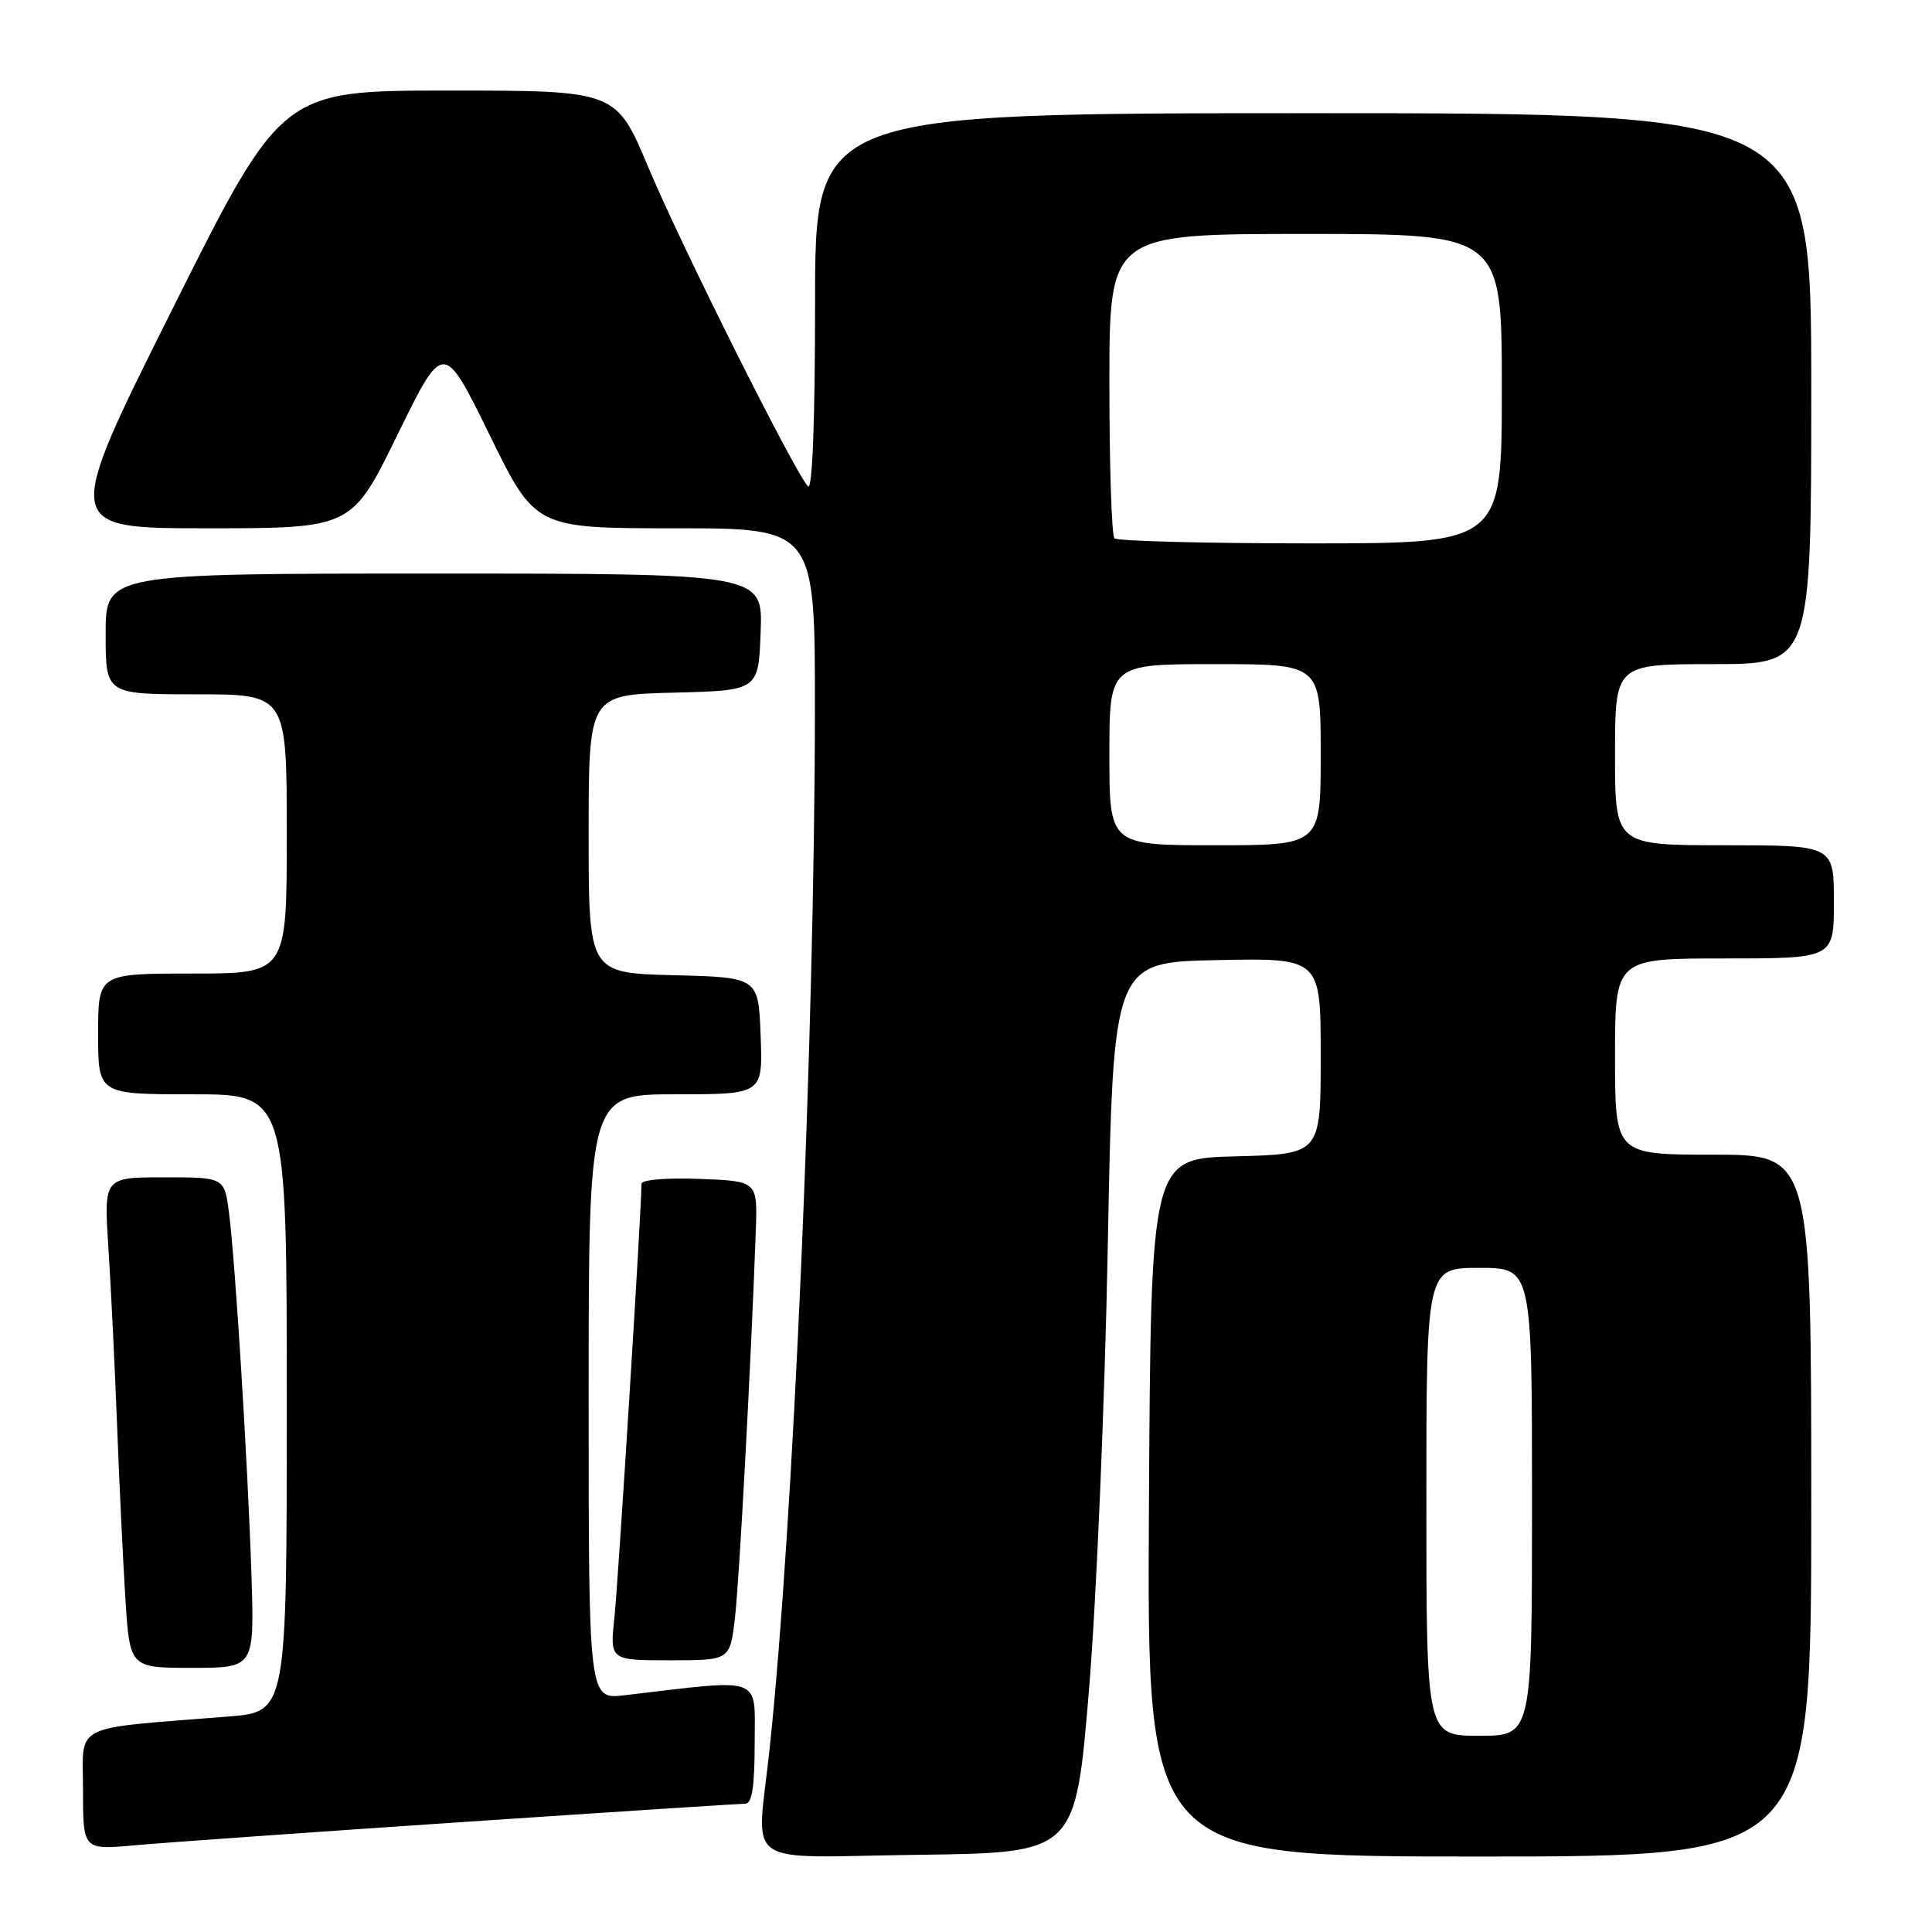 <?xml version="1.0" encoding="UTF-8" standalone="no"?>
<!DOCTYPE svg PUBLIC "-//W3C//DTD SVG 1.1//EN" "http://www.w3.org/Graphics/SVG/1.1/DTD/svg11.dtd" >
<svg xmlns="http://www.w3.org/2000/svg" xmlns:xlink="http://www.w3.org/1999/xlink" version="1.1" viewBox="0 0 256 256">
 <g >
 <path fill="currentColor"
d=" M 144.29 224.00 C 145.28 212.18 146.40 185.62 146.79 165.00 C 147.50 127.50 147.50 127.50 161.25 127.22 C 175.00 126.94 175.00 126.94 175.00 139.94 C 175.00 152.93 175.00 152.93 163.75 153.22 C 152.50 153.50 152.50 153.50 152.24 199.75 C 151.98 246.00 151.98 246.00 195.99 246.00 C 240.00 246.00 240.00 246.00 240.00 199.50 C 240.00 153.00 240.00 153.00 227.00 153.00 C 214.00 153.00 214.00 153.00 214.00 140.00 C 214.00 127.00 214.00 127.00 228.50 127.00 C 243.00 127.00 243.00 127.00 243.00 119.50 C 243.00 112.00 243.00 112.00 228.50 112.00 C 214.00 112.00 214.00 112.00 214.00 100.00 C 214.00 88.00 214.00 88.00 227.00 88.00 C 240.00 88.00 240.00 88.00 240.00 51.50 C 240.00 15.00 240.00 15.00 174.00 15.00 C 108.00 15.00 108.00 15.00 108.00 40.20 C 108.00 55.72 107.64 65.04 107.07 64.45 C 105.34 62.68 90.26 32.55 85.94 22.25 C 81.65 12.00 81.65 12.00 59.49 12.00 C 37.32 12.00 37.32 12.00 22.82 41.00 C 8.33 70.00 8.33 70.00 27.47 70.00 C 46.61 70.00 46.61 70.00 52.68 57.58 C 58.76 45.17 58.76 45.17 64.85 57.58 C 70.93 70.00 70.93 70.00 89.46 70.00 C 108.00 70.00 108.00 70.00 107.98 94.25 C 107.93 137.61 105.11 202.28 101.98 231.71 C 100.27 247.83 97.81 246.08 121.75 245.77 C 142.50 245.50 142.50 245.50 144.29 224.00 Z  M 61.00 241.45 C 81.08 240.10 98.06 239.00 98.75 239.00 C 99.65 239.00 100.00 236.71 100.00 230.90 C 100.00 221.95 101.35 222.44 82.75 224.63 C 78.00 225.19 78.00 225.19 78.00 185.09 C 78.00 145.00 78.00 145.00 89.54 145.00 C 101.08 145.00 101.08 145.00 100.79 137.25 C 100.50 129.50 100.50 129.50 89.25 129.22 C 78.00 128.93 78.00 128.93 78.00 110.50 C 78.00 92.07 78.00 92.07 89.25 91.78 C 100.50 91.50 100.50 91.50 100.79 83.75 C 101.08 76.00 101.08 76.00 57.54 76.00 C 14.00 76.00 14.00 76.00 14.00 84.00 C 14.00 92.00 14.00 92.00 26.00 92.00 C 38.00 92.00 38.00 92.00 38.00 110.50 C 38.00 129.00 38.00 129.00 25.50 129.00 C 13.00 129.00 13.00 129.00 13.00 137.00 C 13.00 145.00 13.00 145.00 25.50 145.00 C 38.00 145.00 38.00 145.00 38.00 185.91 C 38.00 226.83 38.00 226.83 30.25 227.45 C 9.18 229.14 11.00 228.22 11.00 237.16 C 11.00 245.12 11.00 245.12 17.75 244.52 C 21.46 244.18 40.92 242.80 61.00 241.45 Z  M 33.32 208.75 C 32.85 194.17 31.20 167.42 30.35 160.75 C 29.74 156.00 29.74 156.00 21.75 156.00 C 13.76 156.00 13.76 156.00 14.36 165.25 C 14.69 170.34 15.20 180.80 15.50 188.50 C 15.79 196.20 16.29 206.66 16.61 211.75 C 17.19 221.00 17.19 221.00 25.45 221.00 C 33.71 221.00 33.71 221.00 33.32 208.75 Z  M 97.38 214.42 C 97.97 209.43 99.54 180.09 100.15 163.00 C 100.37 156.50 100.37 156.50 92.69 156.21 C 88.29 156.04 85.00 156.32 85.00 156.87 C 85.00 160.25 81.92 209.57 81.42 214.25 C 80.80 220.00 80.80 220.00 88.76 220.00 C 96.72 220.00 96.72 220.00 97.38 214.42 Z  M 189.00 199.00 C 189.00 168.00 189.00 168.00 196.00 168.00 C 203.00 168.00 203.00 168.00 203.00 199.00 C 203.00 230.00 203.00 230.00 196.00 230.00 C 189.00 230.00 189.00 230.00 189.00 199.00 Z  M 147.00 100.00 C 147.00 88.00 147.00 88.00 161.00 88.00 C 175.00 88.00 175.00 88.00 175.00 100.00 C 175.00 112.00 175.00 112.00 161.00 112.00 C 147.00 112.00 147.00 112.00 147.00 100.00 Z  M 147.67 71.33 C 147.30 70.97 147.00 61.74 147.00 50.83 C 147.00 31.00 147.00 31.00 173.00 31.00 C 199.00 31.00 199.00 31.00 199.00 51.50 C 199.00 72.00 199.00 72.00 173.67 72.00 C 159.73 72.00 148.03 71.70 147.67 71.33 Z "/>
</g>
</svg>